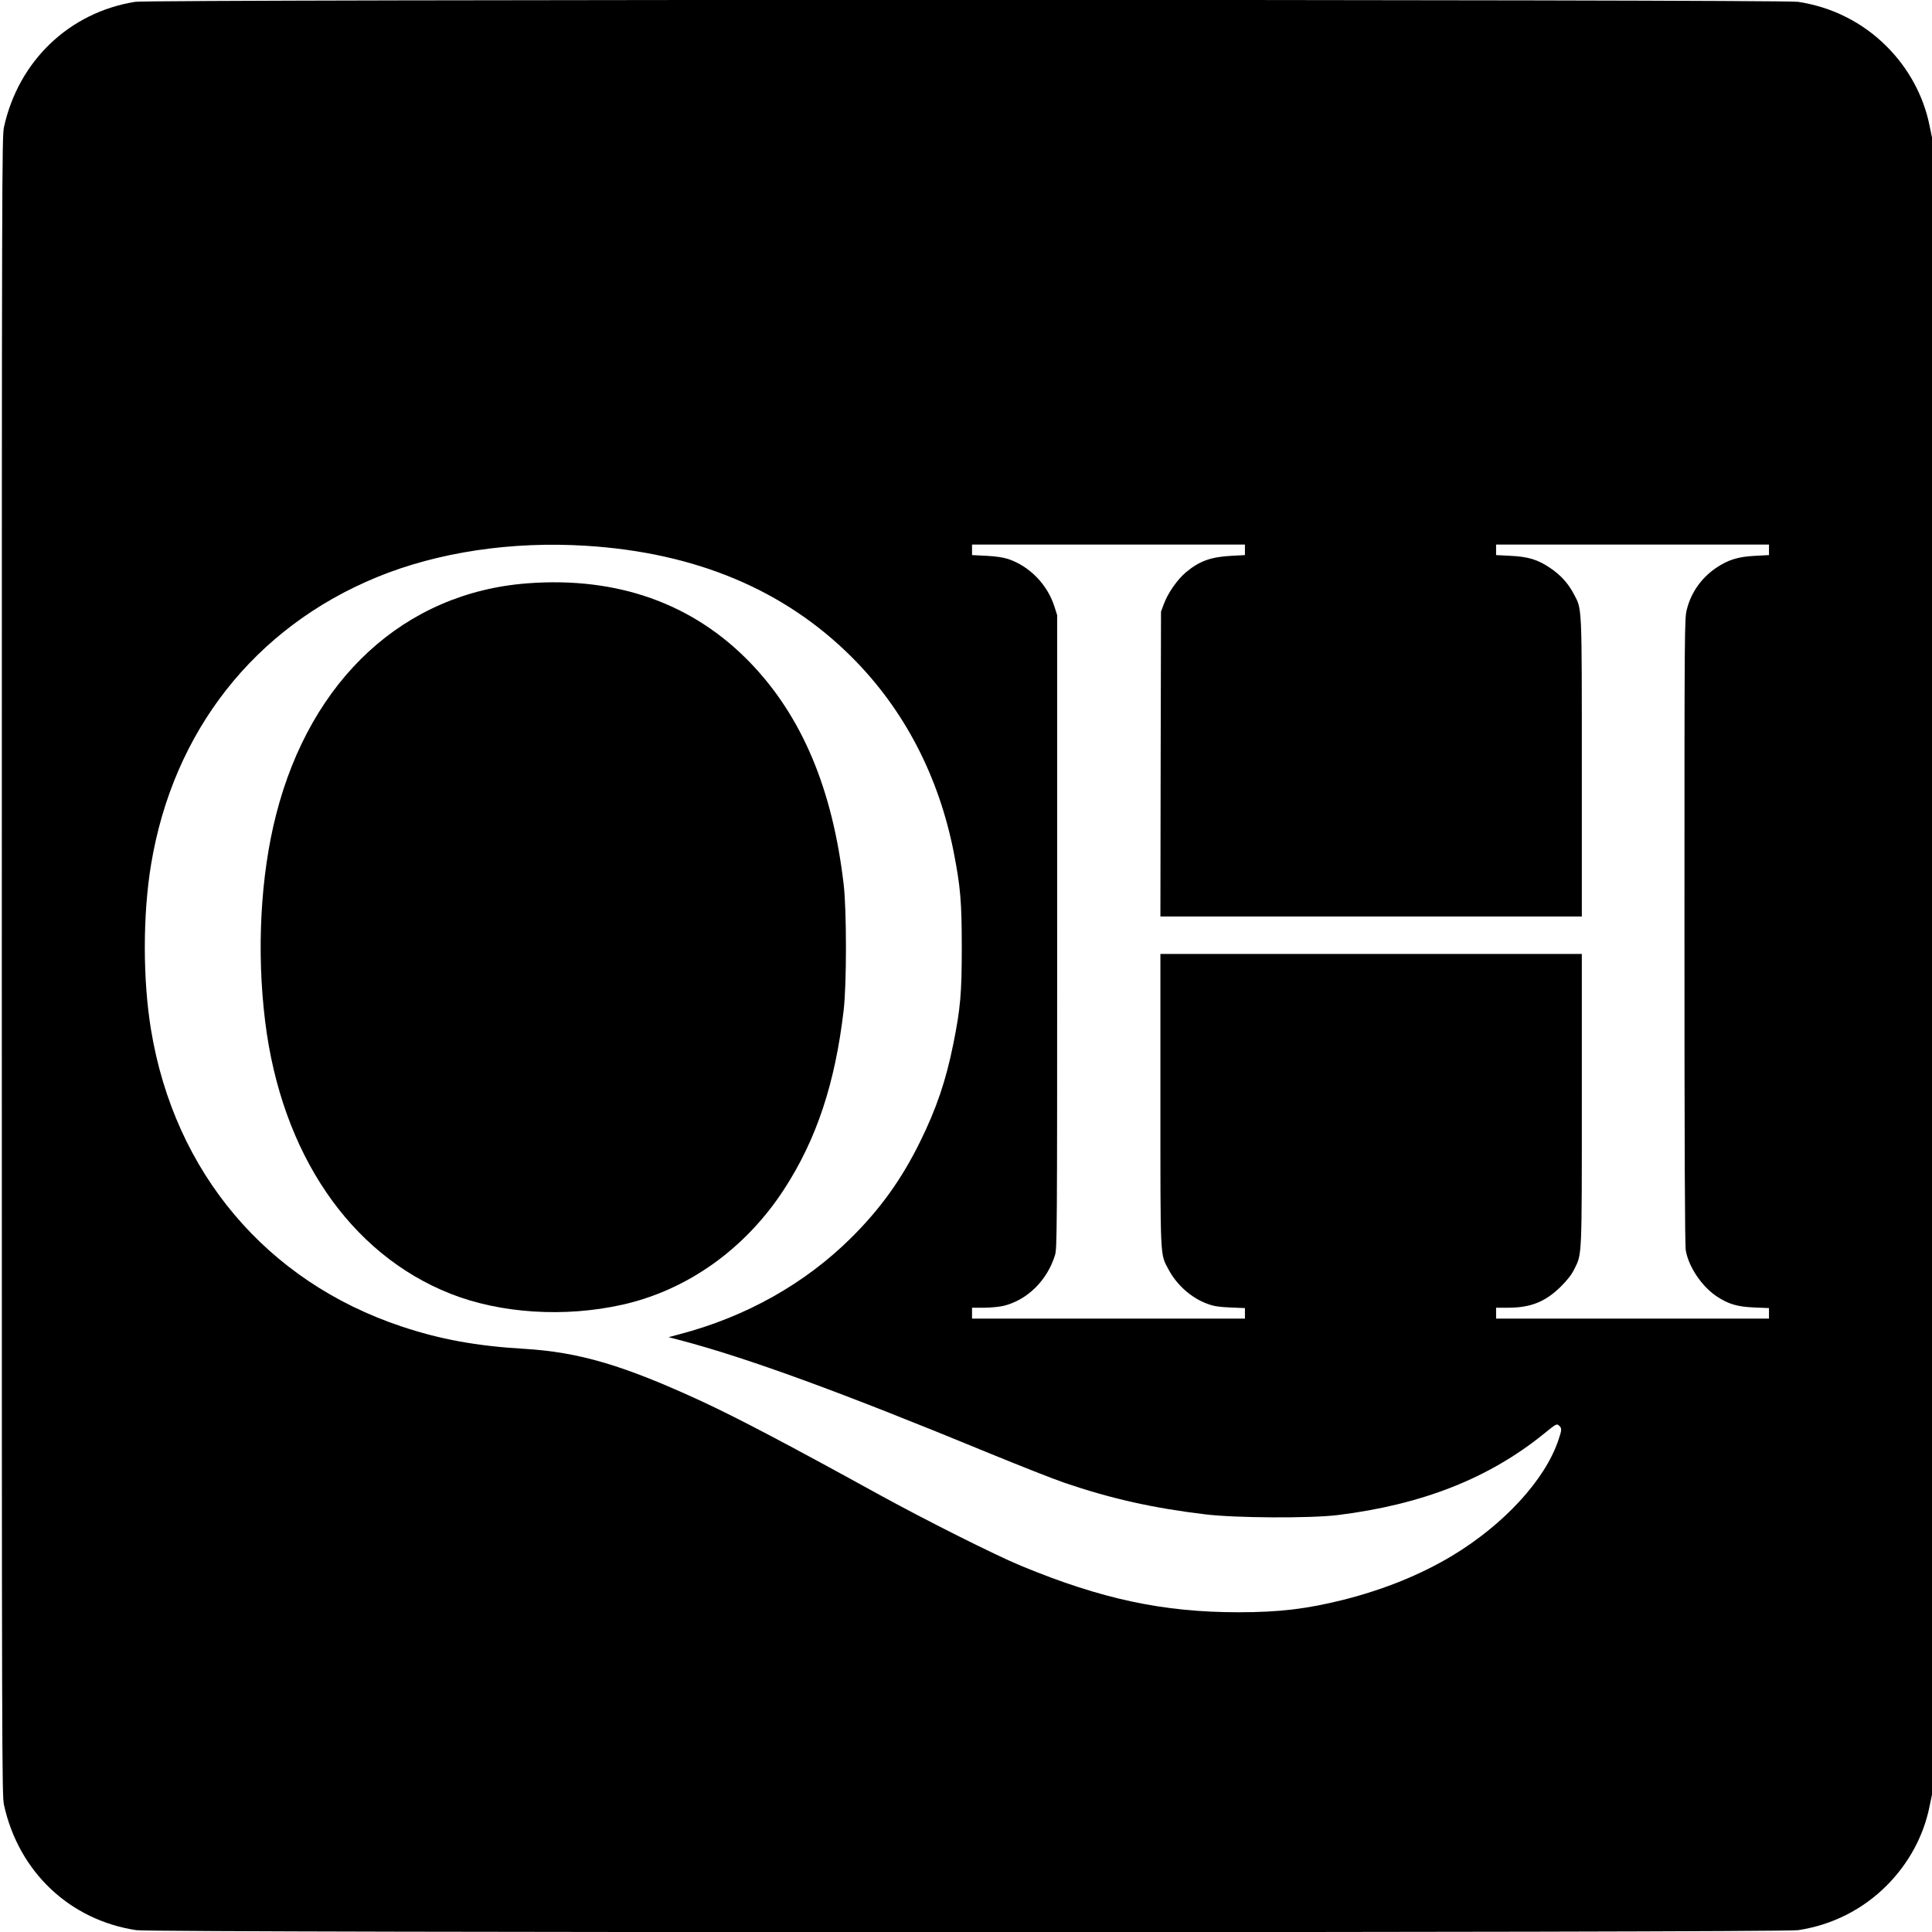 <?xml version="1.0" standalone="no"?>
<!DOCTYPE svg PUBLIC "-//W3C//DTD SVG 20010904//EN"
 "http://www.w3.org/TR/2001/REC-SVG-20010904/DTD/svg10.dtd">
<svg version="1.0" xmlns="http://www.w3.org/2000/svg"
 width="1600pt" height="1600pt" viewBox="0 0 1600 1600"
 preserveAspectRatio="xMidYMid meet">
<g transform="translate(0,1600) scale(0.1,-0.1)"
fill="#000000" stroke="none">
<path d="M1120 15985 c-545 -87 -966 -488 -1087 -1037 -17 -80 -18 -347 -18
-6948 0 -6601 1 -6868 18 -6948 122 -554 545 -954 1097 -1037 143 -22 13617
-22 13760 0 282 42 538 172 736 371 181 182 304 409 353 651 l21 101 0 6862 0
6862 -21 101 c-49 242 -174 473 -354 652 -198 199 -454 328 -735 370 -138 21
-13638 21 -13770 0z m3735 -4505 c908 -57 1642 -365 2201 -924 431 -431 719
-984 843 -1617 55 -283 66 -409 66 -784 0 -382 -11 -506 -70 -800 -61 -303
-139 -534 -275 -810 -152 -309 -328 -555 -570 -795 -382 -380 -873 -656 -1424
-800 l-89 -24 89 -23 c569 -150 1337 -431 2579 -943 242 -99 517 -208 611
-240 381 -130 730 -209 1164 -261 253 -31 872 -34 1100 -6 700 87 1252 305
1707 674 101 82 105 84 124 67 25 -22 24 -36 -6 -123 -111 -328 -450 -696
-877 -954 -263 -158 -567 -281 -903 -366 -305 -76 -530 -103 -870 -103 -621 0
-1133 109 -1795 383 -217 89 -803 384 -1194 599 -735 405 -1154 625 -1446 761
-655 303 -1024 412 -1485 439 -387 23 -691 78 -1010 185 -1117 372 -1879 1275
-2074 2455 -69 417 -69 953 0 1370 182 1104 858 1964 1870 2380 504 207 1114
299 1734 260z m5455 -34 l0 -43 -112 -6 c-169 -9 -265 -43 -376 -136 -70 -58
-150 -172 -183 -262 l-24 -64 -3 -1262 -2 -1263 1745 0 1745 0 0 1233 c0 1362
2 1308 -65 1435 -48 92 -111 161 -201 221 -100 67 -179 91 -326 98 l-118 6 0
43 0 44 1130 0 1130 0 0 -44 0 -43 -112 -6 c-143 -7 -224 -32 -323 -98 -123
-83 -209 -203 -245 -345 -20 -76 -20 -119 -20 -2664 0 -1792 3 -2605 11 -2646
24 -137 133 -298 256 -380 97 -64 170 -86 311 -92 l122 -5 0 -43 0 -44 -1130
0 -1130 0 0 45 0 45 98 0 c189 0 310 49 438 175 56 56 90 100 112 145 64 129
62 85 62 1408 l0 1202 -1745 0 -1745 0 0 -1207 c0 -1338 -3 -1273 66 -1404 69
-130 189 -238 324 -287 51 -19 92 -26 188 -30 l122 -5 0 -43 0 -44 -1130 0
-1130 0 0 45 0 45 98 0 c53 0 126 7 161 15 197 47 363 210 428 420 17 58 18
165 18 2680 l0 2620 -22 70 c-58 183 -205 335 -382 395 -44 14 -101 23 -182
27 l-119 6 0 44 0 43 1130 0 1130 0 0 -44z"/>
<path d="M4366 11169 c-1017 -78 -1792 -792 -2079 -1914 -130 -505 -163 -1134
-91 -1715 135 -1092 701 -1924 1534 -2254 416 -164 945 -198 1424 -91 540 121
1019 463 1339 955 269 414 423 877 494 1485 25 214 25 826 0 1040 -92 792
-346 1394 -776 1839 -473 489 -1100 712 -1845 655z"/>
</g>
</svg>
